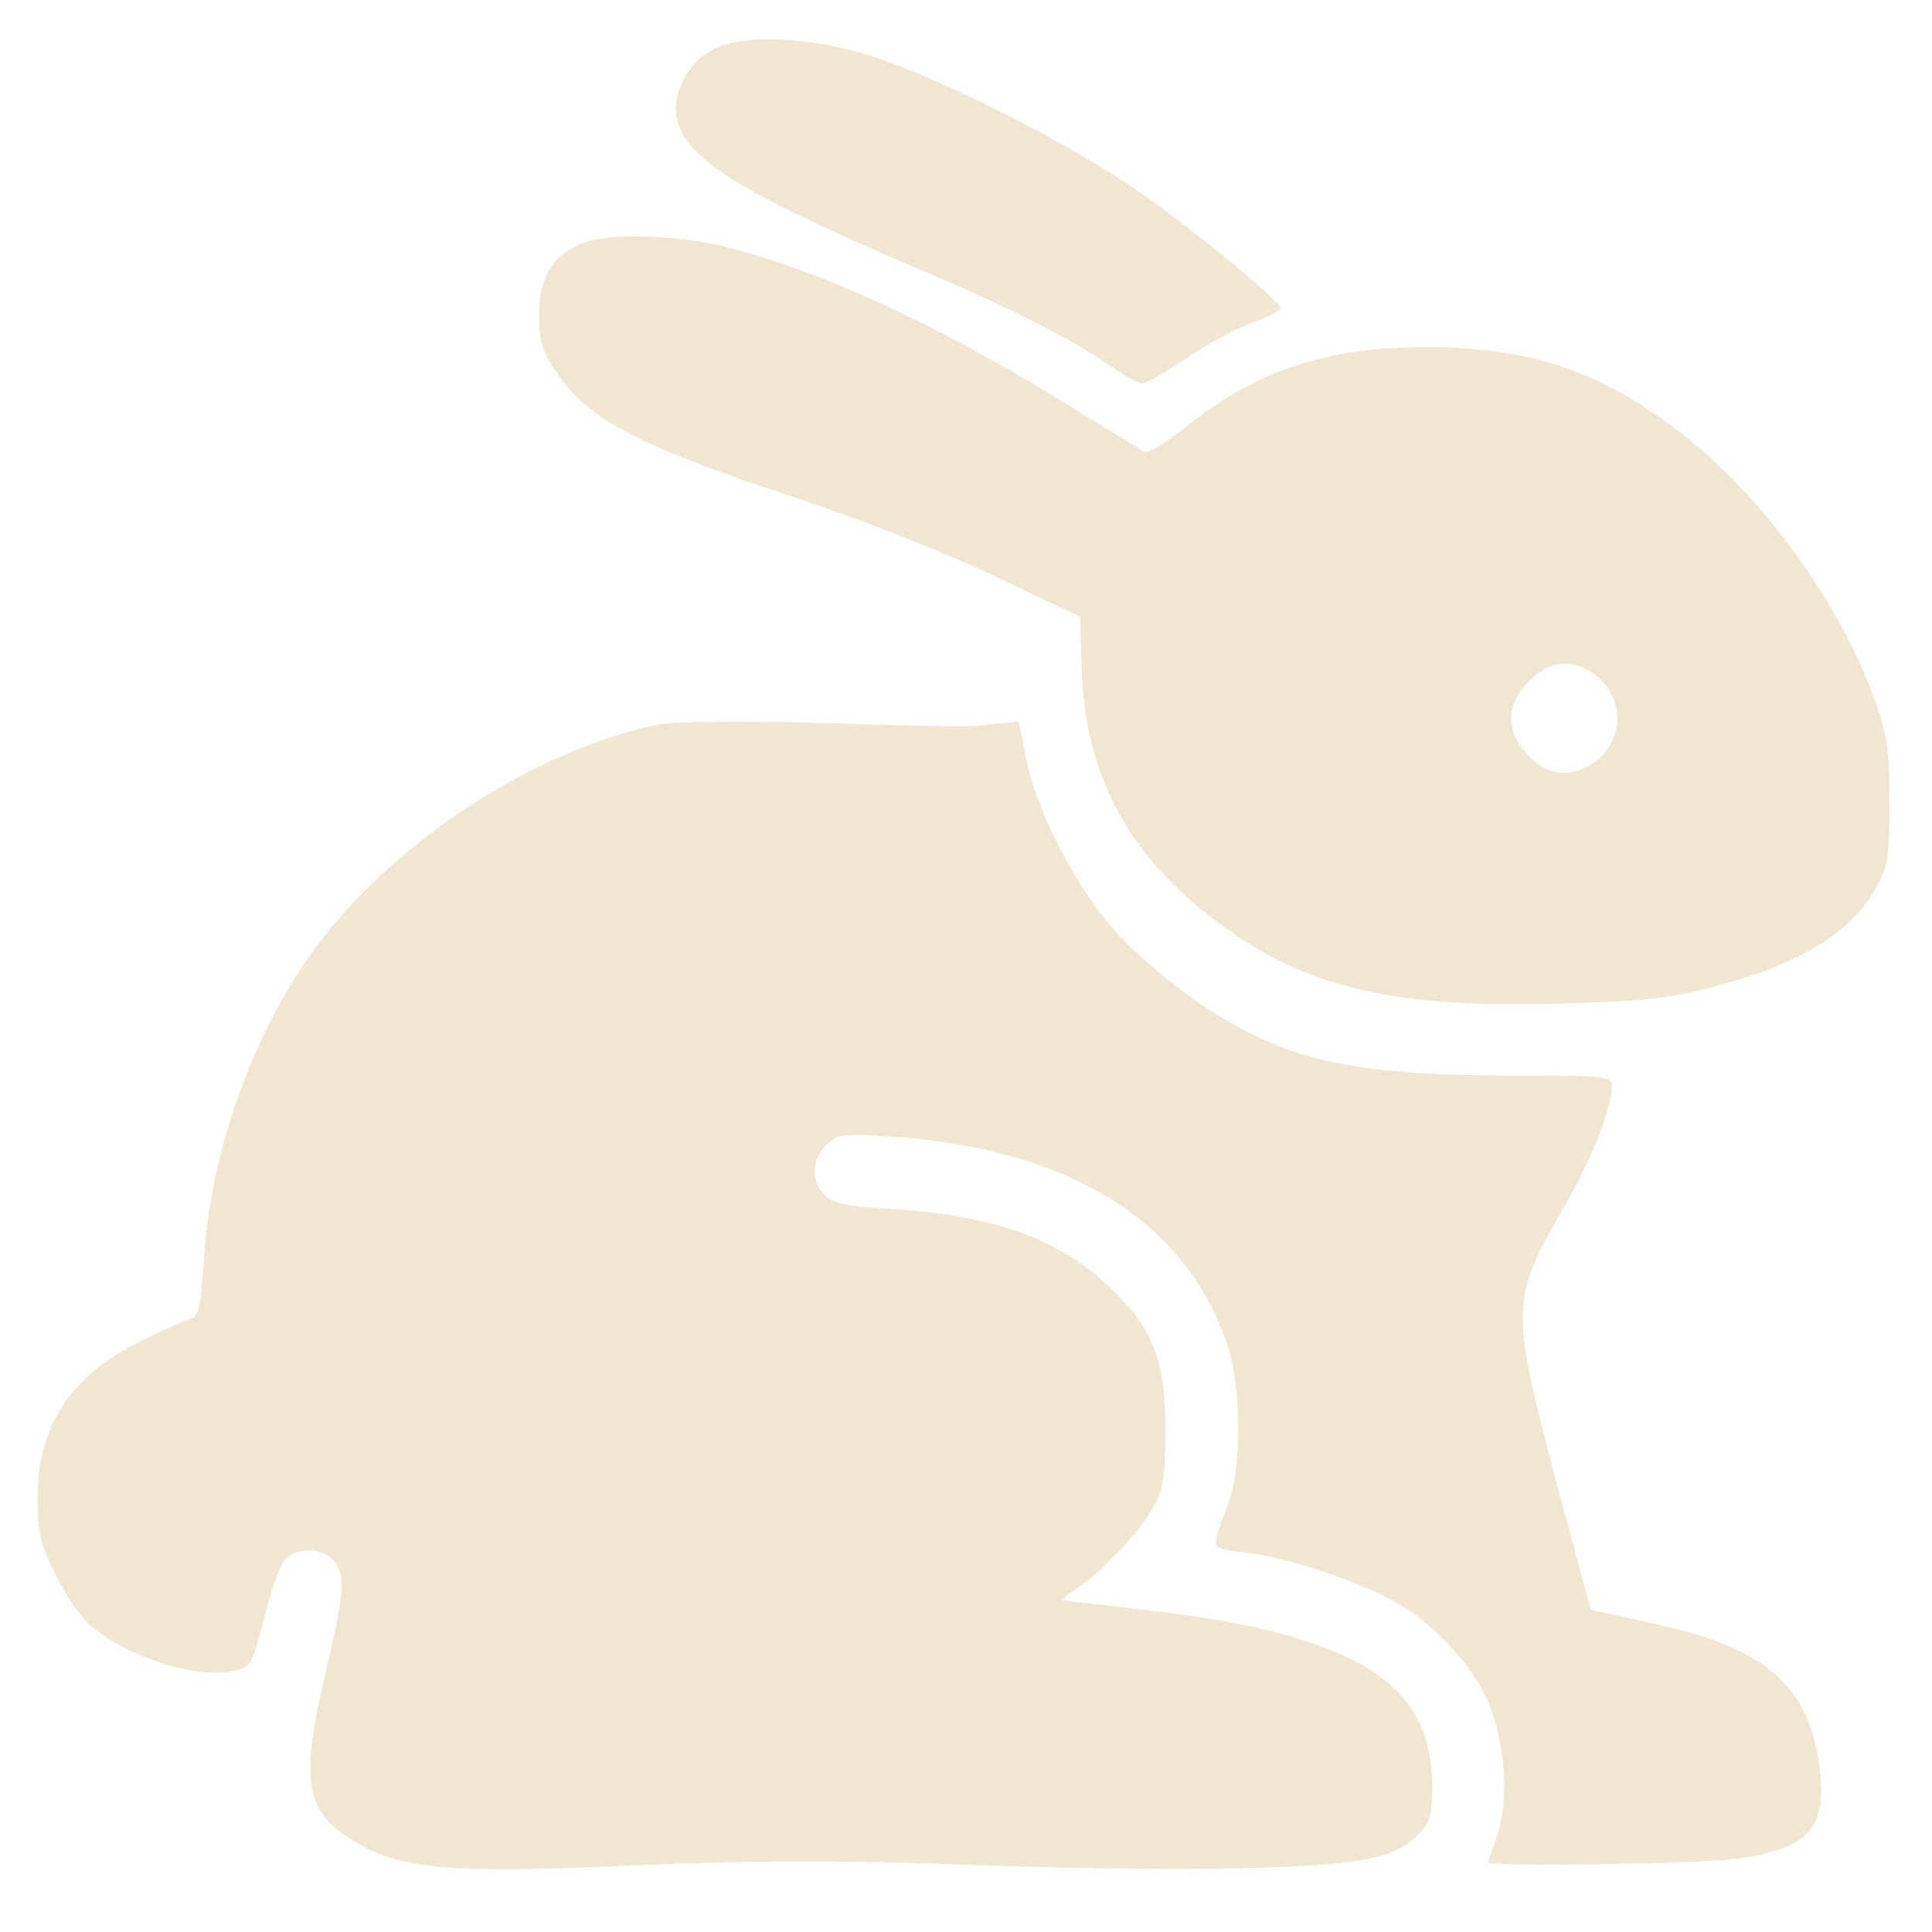 <?xml version="1.0" standalone="no"?>
<!DOCTYPE svg PUBLIC "-//W3C//DTD SVG 20010904//EN"
 "http://www.w3.org/TR/2001/REC-SVG-20010904/DTD/svg10.dtd">
<svg version="1.0" xmlns="http://www.w3.org/2000/svg"
 width="344pt" height="344pt" viewBox="0 0 344 344"
 preserveAspectRatio="xMidYMid meet">
<g transform="translate(0,344) scale(0.1,-0.1)"
fill="#F0E6D1" stroke="none">
<path d="M1270 3352 c-44 -21 -74 -79 -65 -122 16 -72 108 -130 403 -257 197
-84 289 -130 371 -186 25 -17 49 -30 55 -30 6 0 42 21 80 46 37 25 90 54 117
63 27 10 49 21 49 25 0 14 -176 157 -273 222 -134 89 -360 200 -471 232 -108
30 -214 34 -266 7z"/>
<path d="M1034 3006 c-52 -23 -74 -61 -74 -126 0 -48 5 -66 33 -106 52 -79
147 -129 405 -214 136 -45 274 -99 371 -145 l154 -73 3 -93 c6 -204 96 -356
282 -479 139 -93 295 -125 567 -117 149 4 197 9 276 30 156 41 247 97 292 181
19 35 22 56 21 151 0 98 -4 119 -31 192 -64 169 -196 349 -335 458 -143 112
-269 156 -453 157 -181 1 -308 -41 -433 -142 -36 -29 -68 -48 -75 -44 -7 4
-70 43 -142 87 -236 146 -463 248 -628 283 -85 17 -192 18 -233 0z m1789 -757
c80 -41 74 -148 -10 -180 -35 -13 -69 -2 -98 33 -31 36 -32 76 -4 112 33 42
73 55 112 35z"/>
<path d="M1171 2150 c-238 -51 -500 -229 -634 -433 -98 -148 -163 -342 -174
-520 -5 -78 -9 -100 -22 -104 -9 -2 -49 -21 -89 -40 -126 -62 -185 -151 -185
-280 0 -61 5 -82 32 -137 17 -36 46 -77 64 -92 67 -56 188 -94 255 -79 28 6
31 11 52 93 12 48 29 95 37 105 21 22 65 22 86 -1 23 -26 21 -54 -14 -204 -47
-195 -35 -249 63 -303 80 -44 168 -51 495 -36 225 9 357 9 608 0 340 -12 605
-8 695 12 35 7 64 21 82 39 25 25 28 36 28 90 0 144 -82 224 -284 275 -50 13
-136 28 -191 34 -55 7 -119 14 -143 17 l-43 5 38 28 c47 34 106 99 130 143 14
26 18 55 18 133 0 125 -22 180 -101 255 -90 85 -206 126 -383 137 -82 5 -108
10 -123 25 -24 24 -23 63 3 89 20 20 28 21 118 15 315 -21 525 -152 597 -373
25 -76 25 -219 0 -283 -31 -82 -33 -76 30 -84 81 -9 225 -59 288 -100 51 -33
110 -96 136 -146 39 -74 50 -189 25 -260 -8 -23 -15 -44 -15 -46 0 -8 369 -3
437 6 134 17 168 54 152 168 -20 144 -99 210 -299 252 -58 13 -106 23 -107 24
-1 1 -29 105 -63 231 -81 308 -80 322 15 486 46 78 85 176 85 213 0 21 -4 21
-188 21 -279 1 -395 28 -541 125 -49 33 -117 90 -151 127 -72 79 -144 216
-163 313 l-13 65 -45 -4 c-52 -6 -32 -6 -324 2 -133 4 -249 2 -274 -3z"/>
</g>
</svg>
